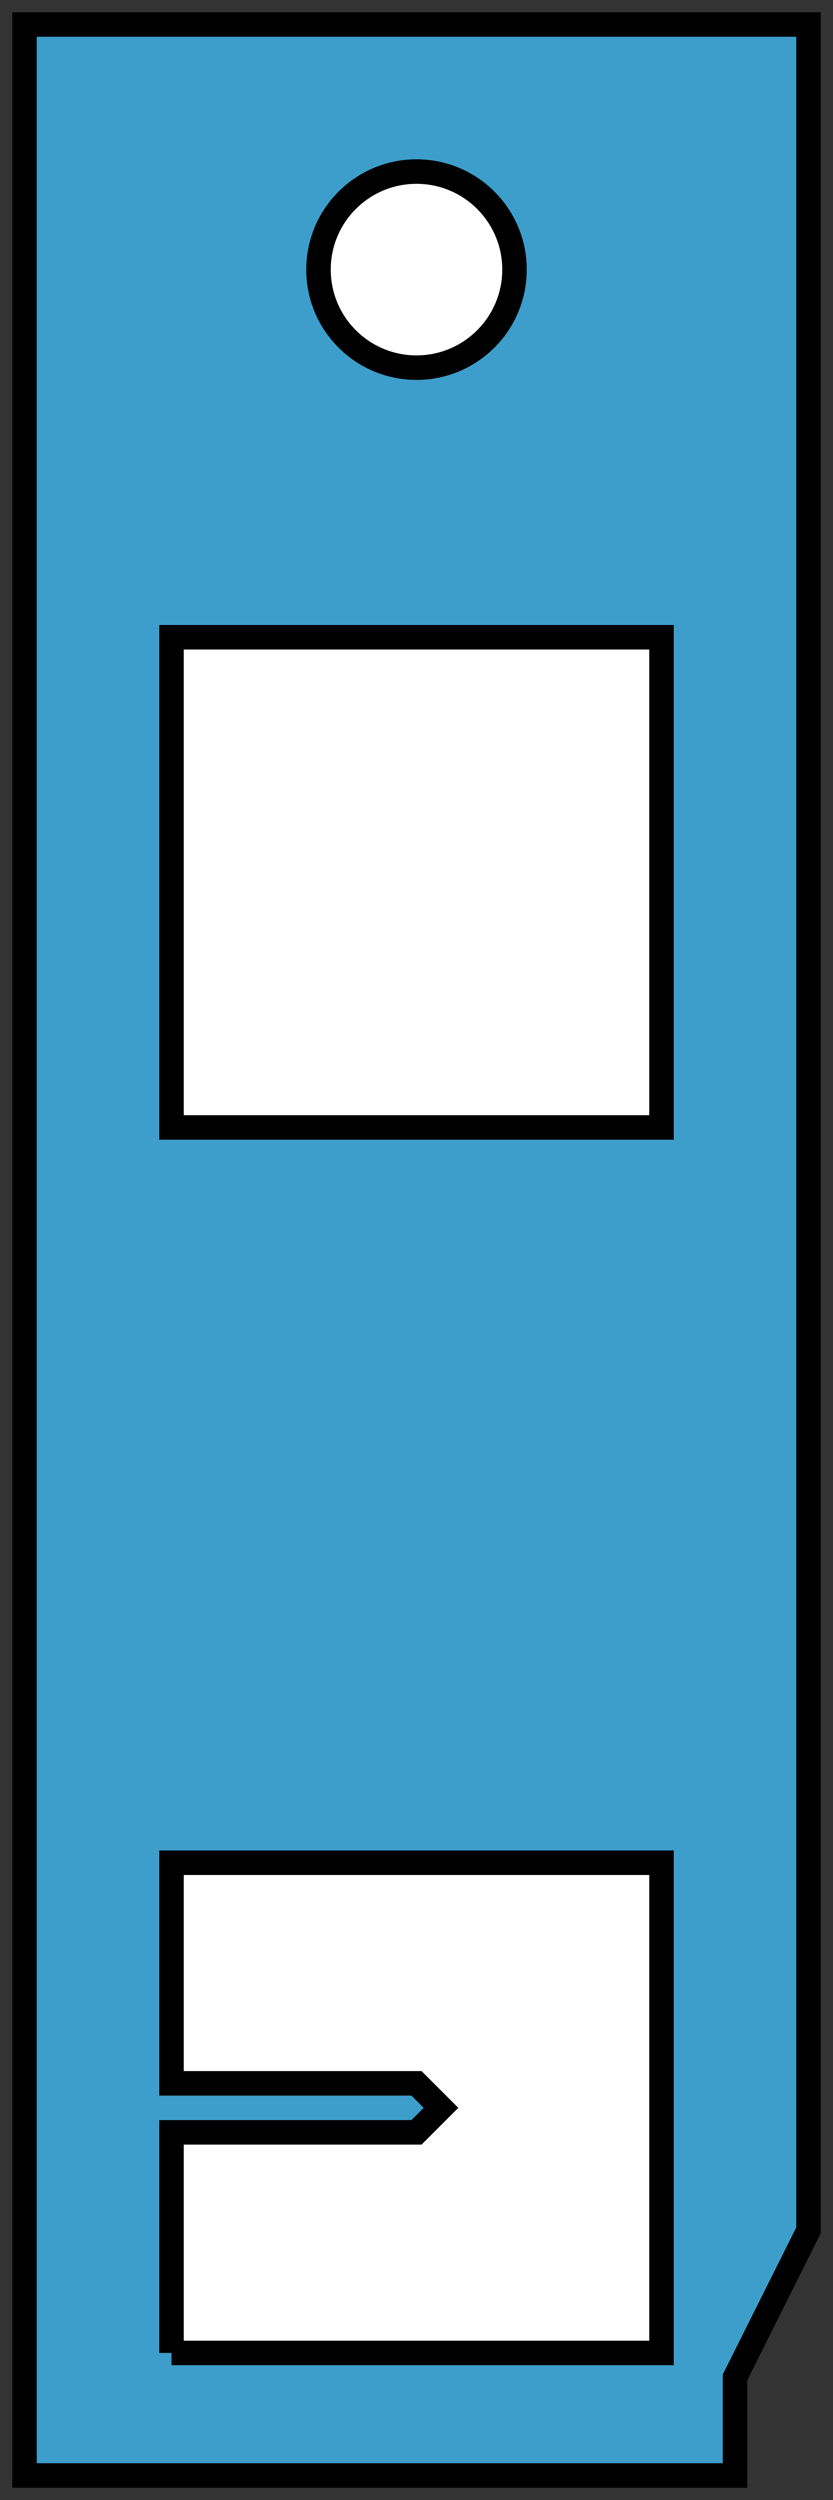 <?xml version="1.0" encoding="UTF-8"?>
<!DOCTYPE svg PUBLIC "-//W3C//DTD SVG 1.1//EN" "http://www.w3.org/Graphics/SVG/1.1/DTD/svg11.dtd">

<svg	xmlns="http://www.w3.org/2000/svg"
		version="1.1"
		xmlns:xlink="http://www.w3.org/1999/xlink"
		viewBox="-1,-101,34,102">

	<rect x="-1" y="-101" width="34" height="102" fill="#333333" stroke="none"/>

	<title>Sheet_DM</title>

	<defs>
		<circle id="hole110" cx="5"  cy="5"  r="4" />
		<path id="hole22"   stepSize="10" d="M 0,0 l 20,0 0,20 -20,0 0,-20 Z" />
		<path id="hole2296" stepSize="10" d="M 0,0 l 20,0 0,20 -20,0 0,-9 10,0 1,-1 -1,-1 -10,0 0,-9 Z" />
	</defs>

	<g style="stroke:black;" transform="scale(1,-1)">
		<path style="fill:#3d9ecb;"
			stepSize="11"
			d="M 0,0 l 0,100 32,0 0,-90 -3,-6 0,-4 -29,0 Z" />
		<!--<path style="fill:#3d9ecb;"
			stepSize="11"
			d="M 0,0 l 0,100 32,0 0,-90 -3,-5 0,-5 -29,0 Z" />-->
		<g style="fill:white;">
			<use xlink:href="#hole110"  x="11" y="85" />
			<use xlink:href="#hole22"   x="6"  y="55" />
			<use xlink:href="#hole2296" x="6"  y="5"  />
		</g>
	</g>

</svg>

